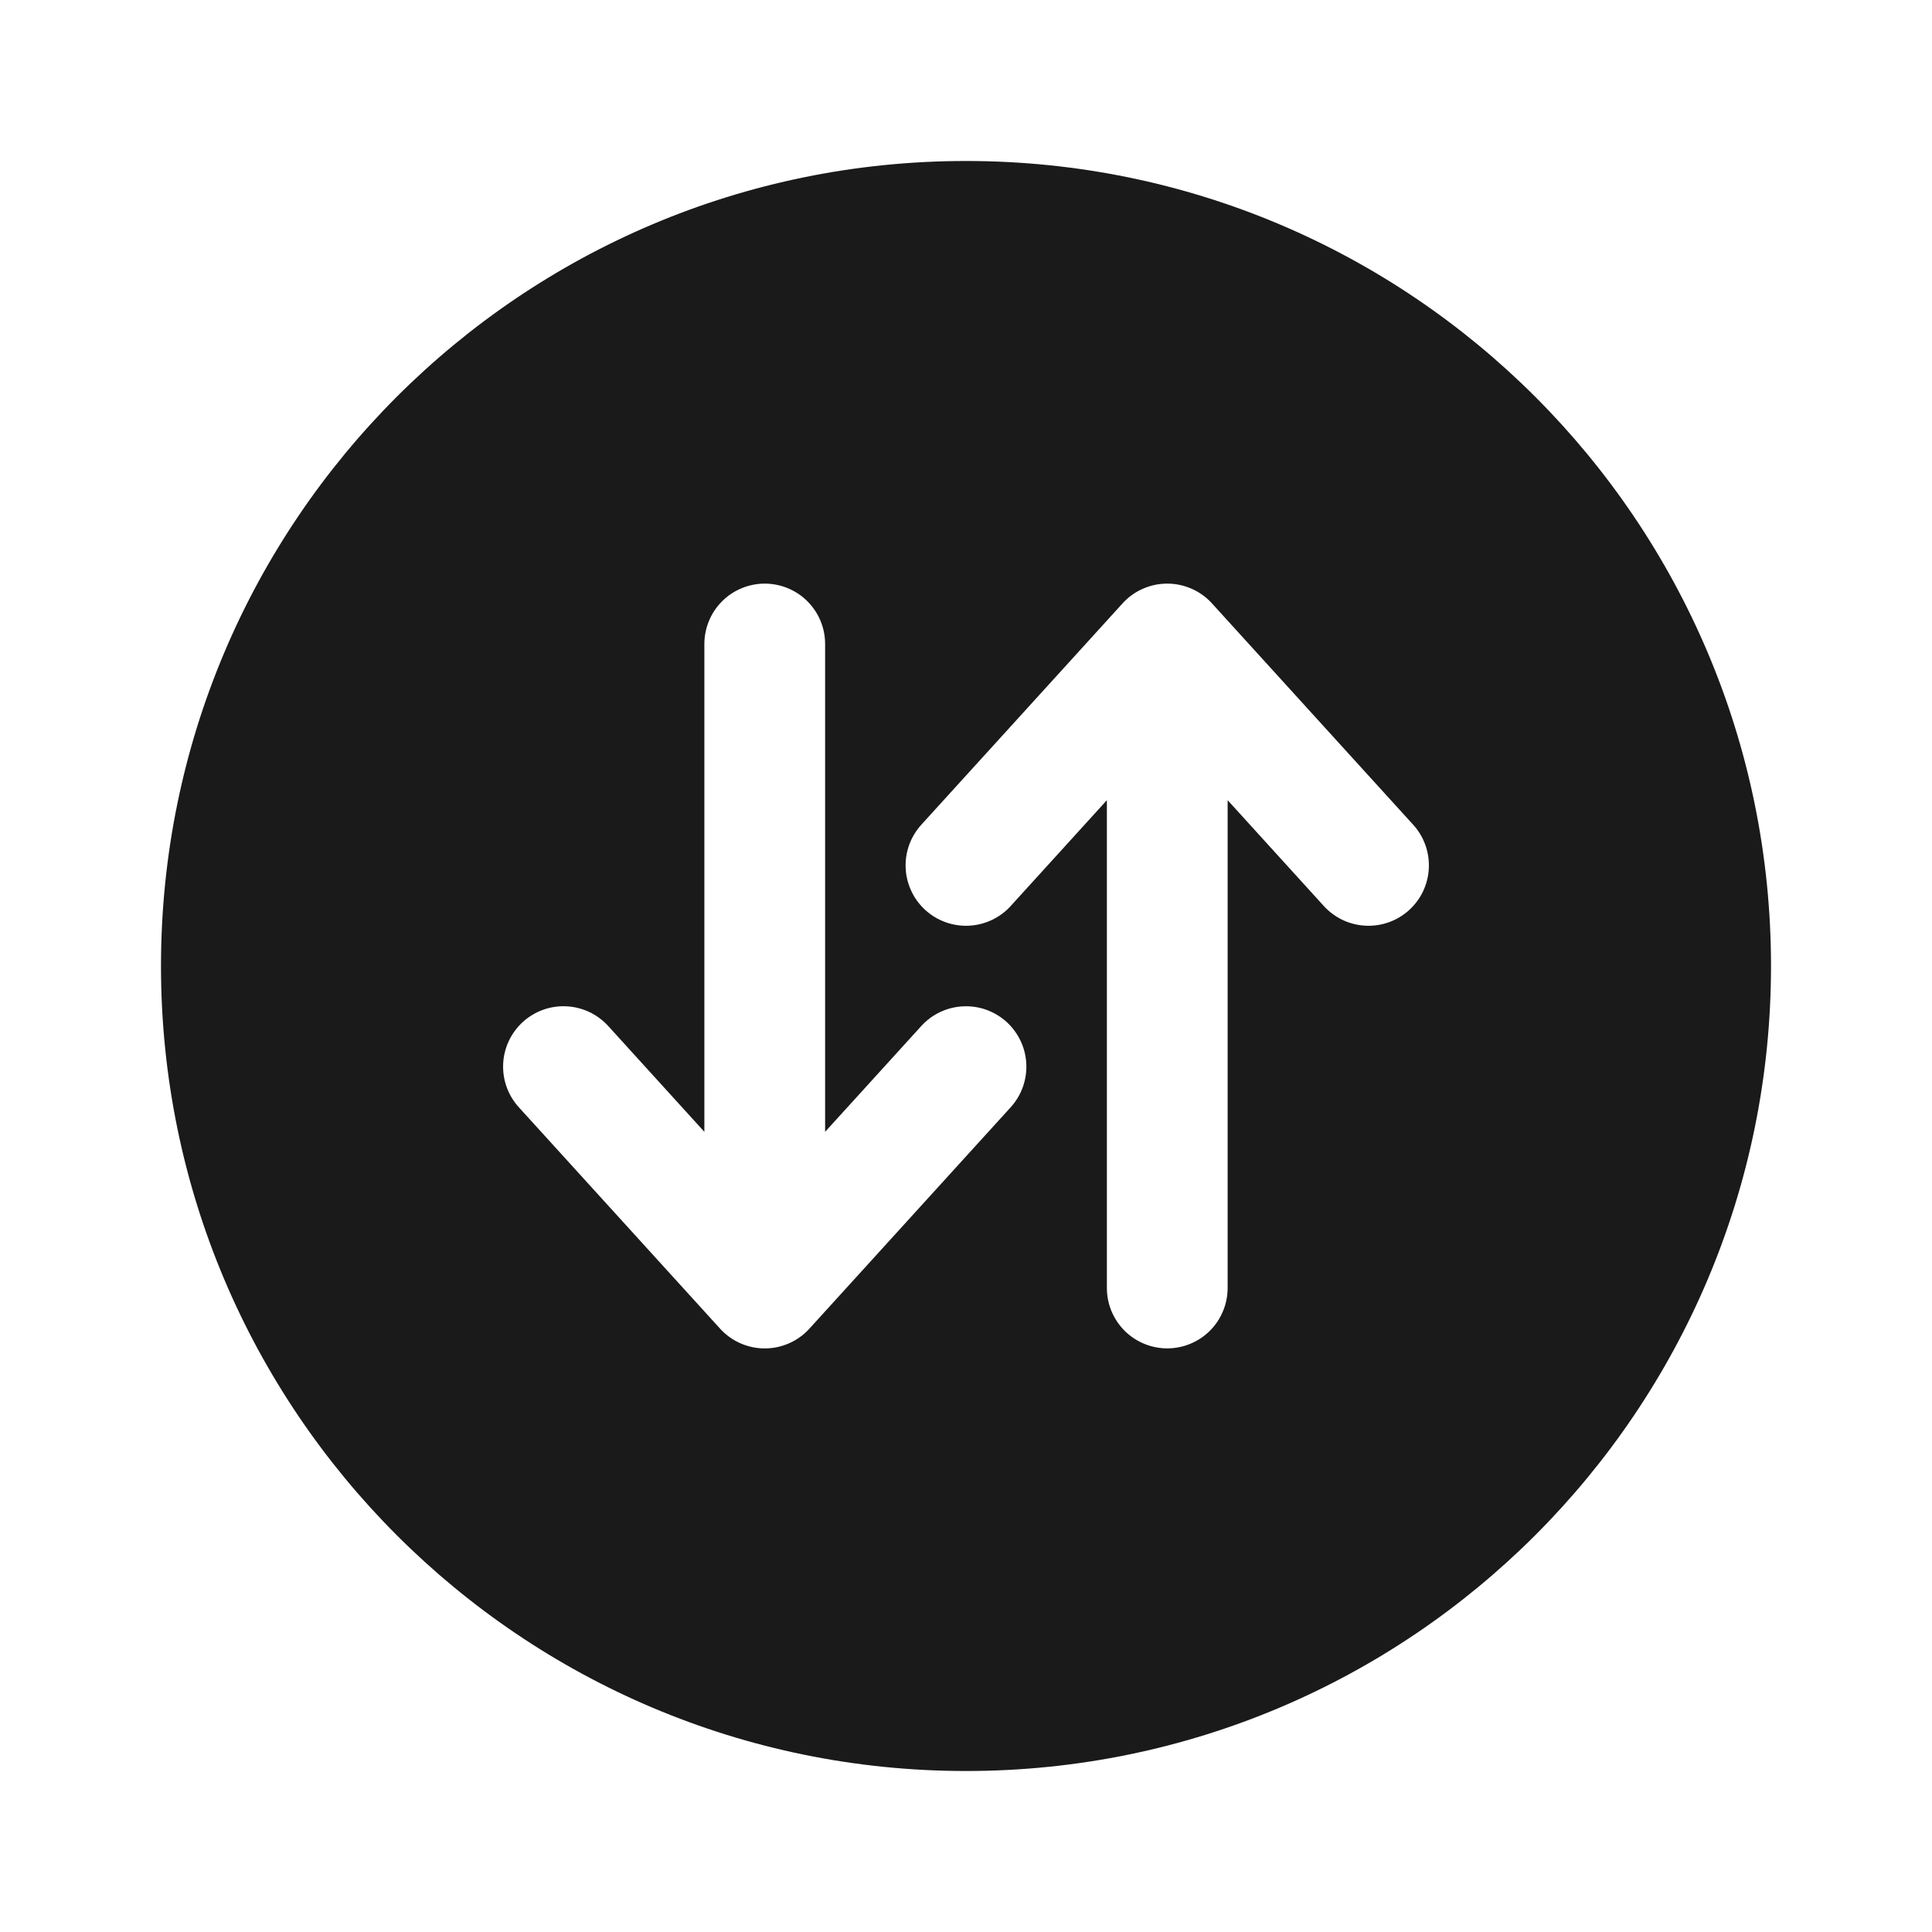 <svg xmlns="http://www.w3.org/2000/svg" xmlns:xlink="http://www.w3.org/1999/xlink" width="24" height="24" viewBox="0 0 64 64" fill="none">
<path d="M58.667 32C58.667 46.728 46.728 58.667 32 58.667C17.272 58.667 5.333 46.728 5.333 32C5.333 17.272 17.272 5.333 32 5.333C46.728 5.333 58.667 17.272 58.667 32ZM38.667 19.333C38.948 19.333 39.218 19.39 39.476 19.504C39.733 19.617 39.957 19.778 40.147 19.987L46.813 27.32C46.902 27.417 46.98 27.522 47.048 27.635C47.115 27.747 47.172 27.865 47.216 27.989C47.261 28.113 47.292 28.239 47.312 28.369C47.331 28.499 47.338 28.63 47.332 28.761C47.326 28.892 47.307 29.022 47.275 29.149C47.243 29.276 47.2 29.4 47.144 29.519C47.088 29.638 47.021 29.75 46.943 29.855C46.865 29.961 46.777 30.058 46.68 30.147C46.583 30.235 46.478 30.313 46.365 30.381C46.253 30.449 46.135 30.505 46.011 30.549C45.888 30.594 45.761 30.626 45.631 30.645C45.501 30.665 45.37 30.672 45.239 30.665C45.108 30.659 44.978 30.64 44.851 30.608C44.724 30.577 44.6 30.533 44.481 30.477C44.362 30.421 44.25 30.354 44.145 30.276C44.039 30.198 43.942 30.111 43.853 30.013L40.667 26.507L40.667 42.667C40.667 42.798 40.654 42.928 40.628 43.057C40.603 43.186 40.565 43.311 40.514 43.432C40.464 43.553 40.402 43.669 40.33 43.778C40.257 43.887 40.174 43.988 40.081 44.081C39.988 44.174 39.887 44.257 39.778 44.33C39.669 44.402 39.553 44.464 39.432 44.514C39.311 44.565 39.186 44.603 39.057 44.628C38.928 44.654 38.798 44.667 38.667 44.667C38.535 44.667 38.405 44.654 38.276 44.628C38.148 44.603 38.023 44.565 37.901 44.514C37.78 44.464 37.664 44.402 37.556 44.33C37.446 44.257 37.345 44.174 37.252 44.081C37.16 43.988 37.077 43.887 37.004 43.778C36.931 43.669 36.869 43.553 36.819 43.432C36.769 43.311 36.731 43.186 36.705 43.057C36.679 42.928 36.667 42.798 36.667 42.667L36.667 26.507L33.48 30.013C33.392 30.111 33.295 30.198 33.189 30.276C33.083 30.354 32.971 30.421 32.852 30.477C32.733 30.533 32.61 30.577 32.482 30.608C32.355 30.64 32.226 30.659 32.094 30.665C31.963 30.672 31.832 30.665 31.702 30.645C31.573 30.626 31.446 30.594 31.322 30.549C31.199 30.505 31.081 30.449 30.968 30.381C30.855 30.313 30.751 30.235 30.653 30.147C30.556 30.058 30.468 29.961 30.39 29.855C30.312 29.75 30.245 29.638 30.19 29.519C30.134 29.4 30.09 29.276 30.058 29.149C30.026 29.022 30.007 28.892 30.001 28.761C29.995 28.63 30.002 28.499 30.021 28.369C30.041 28.239 30.073 28.113 30.117 27.989C30.162 27.865 30.218 27.747 30.286 27.635C30.354 27.522 30.432 27.417 30.52 27.32L37.187 19.987C37.376 19.778 37.6 19.617 37.858 19.504C38.115 19.39 38.385 19.333 38.667 19.333ZM25.333 19.333C25.465 19.333 25.595 19.346 25.724 19.372C25.852 19.397 25.977 19.435 26.099 19.486C26.22 19.536 26.335 19.597 26.445 19.67C26.554 19.743 26.655 19.826 26.747 19.919C26.84 20.012 26.923 20.113 26.996 20.222C27.069 20.331 27.131 20.447 27.181 20.568C27.231 20.689 27.269 20.814 27.295 20.943C27.32 21.072 27.333 21.202 27.333 21.333L27.333 37.493L30.52 33.987C30.608 33.89 30.706 33.802 30.811 33.724C30.917 33.646 31.029 33.579 31.148 33.523C31.267 33.468 31.39 33.424 31.518 33.392C31.645 33.361 31.774 33.342 31.905 33.336C32.036 33.33 32.167 33.336 32.297 33.356C32.427 33.375 32.554 33.407 32.677 33.452C32.8 33.496 32.919 33.553 33.031 33.62C33.144 33.688 33.248 33.766 33.346 33.854C33.443 33.943 33.53 34.04 33.608 34.146C33.686 34.251 33.753 34.364 33.809 34.482C33.865 34.601 33.909 34.724 33.941 34.852C33.972 34.979 33.992 35.108 33.998 35.239C34.004 35.371 33.997 35.501 33.978 35.631C33.958 35.761 33.926 35.888 33.882 36.011C33.838 36.135 33.782 36.253 33.714 36.365C33.646 36.478 33.568 36.583 33.48 36.68L26.813 44.013C26.72 44.117 26.616 44.209 26.503 44.29C26.39 44.372 26.27 44.441 26.142 44.497C26.015 44.553 25.883 44.596 25.747 44.625C25.61 44.654 25.473 44.668 25.333 44.668C25.194 44.668 25.056 44.654 24.92 44.625C24.784 44.596 24.652 44.553 24.524 44.497C24.397 44.441 24.276 44.372 24.163 44.29C24.05 44.209 23.947 44.117 23.853 44.013L17.187 36.68C17.098 36.583 17.02 36.478 16.952 36.365C16.885 36.253 16.828 36.135 16.784 36.011C16.739 35.888 16.707 35.761 16.688 35.631C16.668 35.501 16.662 35.37 16.668 35.239C16.674 35.108 16.693 34.978 16.725 34.851C16.756 34.724 16.8 34.6 16.856 34.481C16.912 34.362 16.979 34.25 17.057 34.145C17.135 34.039 17.223 33.942 17.32 33.853C17.417 33.765 17.522 33.687 17.635 33.619C17.747 33.551 17.865 33.495 17.989 33.451C18.113 33.406 18.239 33.374 18.369 33.355C18.499 33.335 18.63 33.328 18.761 33.335C18.892 33.341 19.022 33.36 19.149 33.392C19.277 33.423 19.4 33.467 19.519 33.523C19.638 33.579 19.75 33.646 19.855 33.724C19.961 33.802 20.058 33.889 20.147 33.987L23.333 37.493L23.333 21.333C23.333 21.202 23.346 21.072 23.372 20.943C23.397 20.814 23.435 20.689 23.486 20.568C23.536 20.447 23.597 20.331 23.67 20.222C23.743 20.113 23.826 20.012 23.919 19.919C24.012 19.826 24.113 19.743 24.222 19.67C24.331 19.597 24.447 19.536 24.568 19.486C24.689 19.435 24.814 19.397 24.943 19.372C25.072 19.346 25.202 19.333 25.333 19.333Z" fill-rule="evenodd"  fill="#1A1A1A" >
</path>
</svg>
